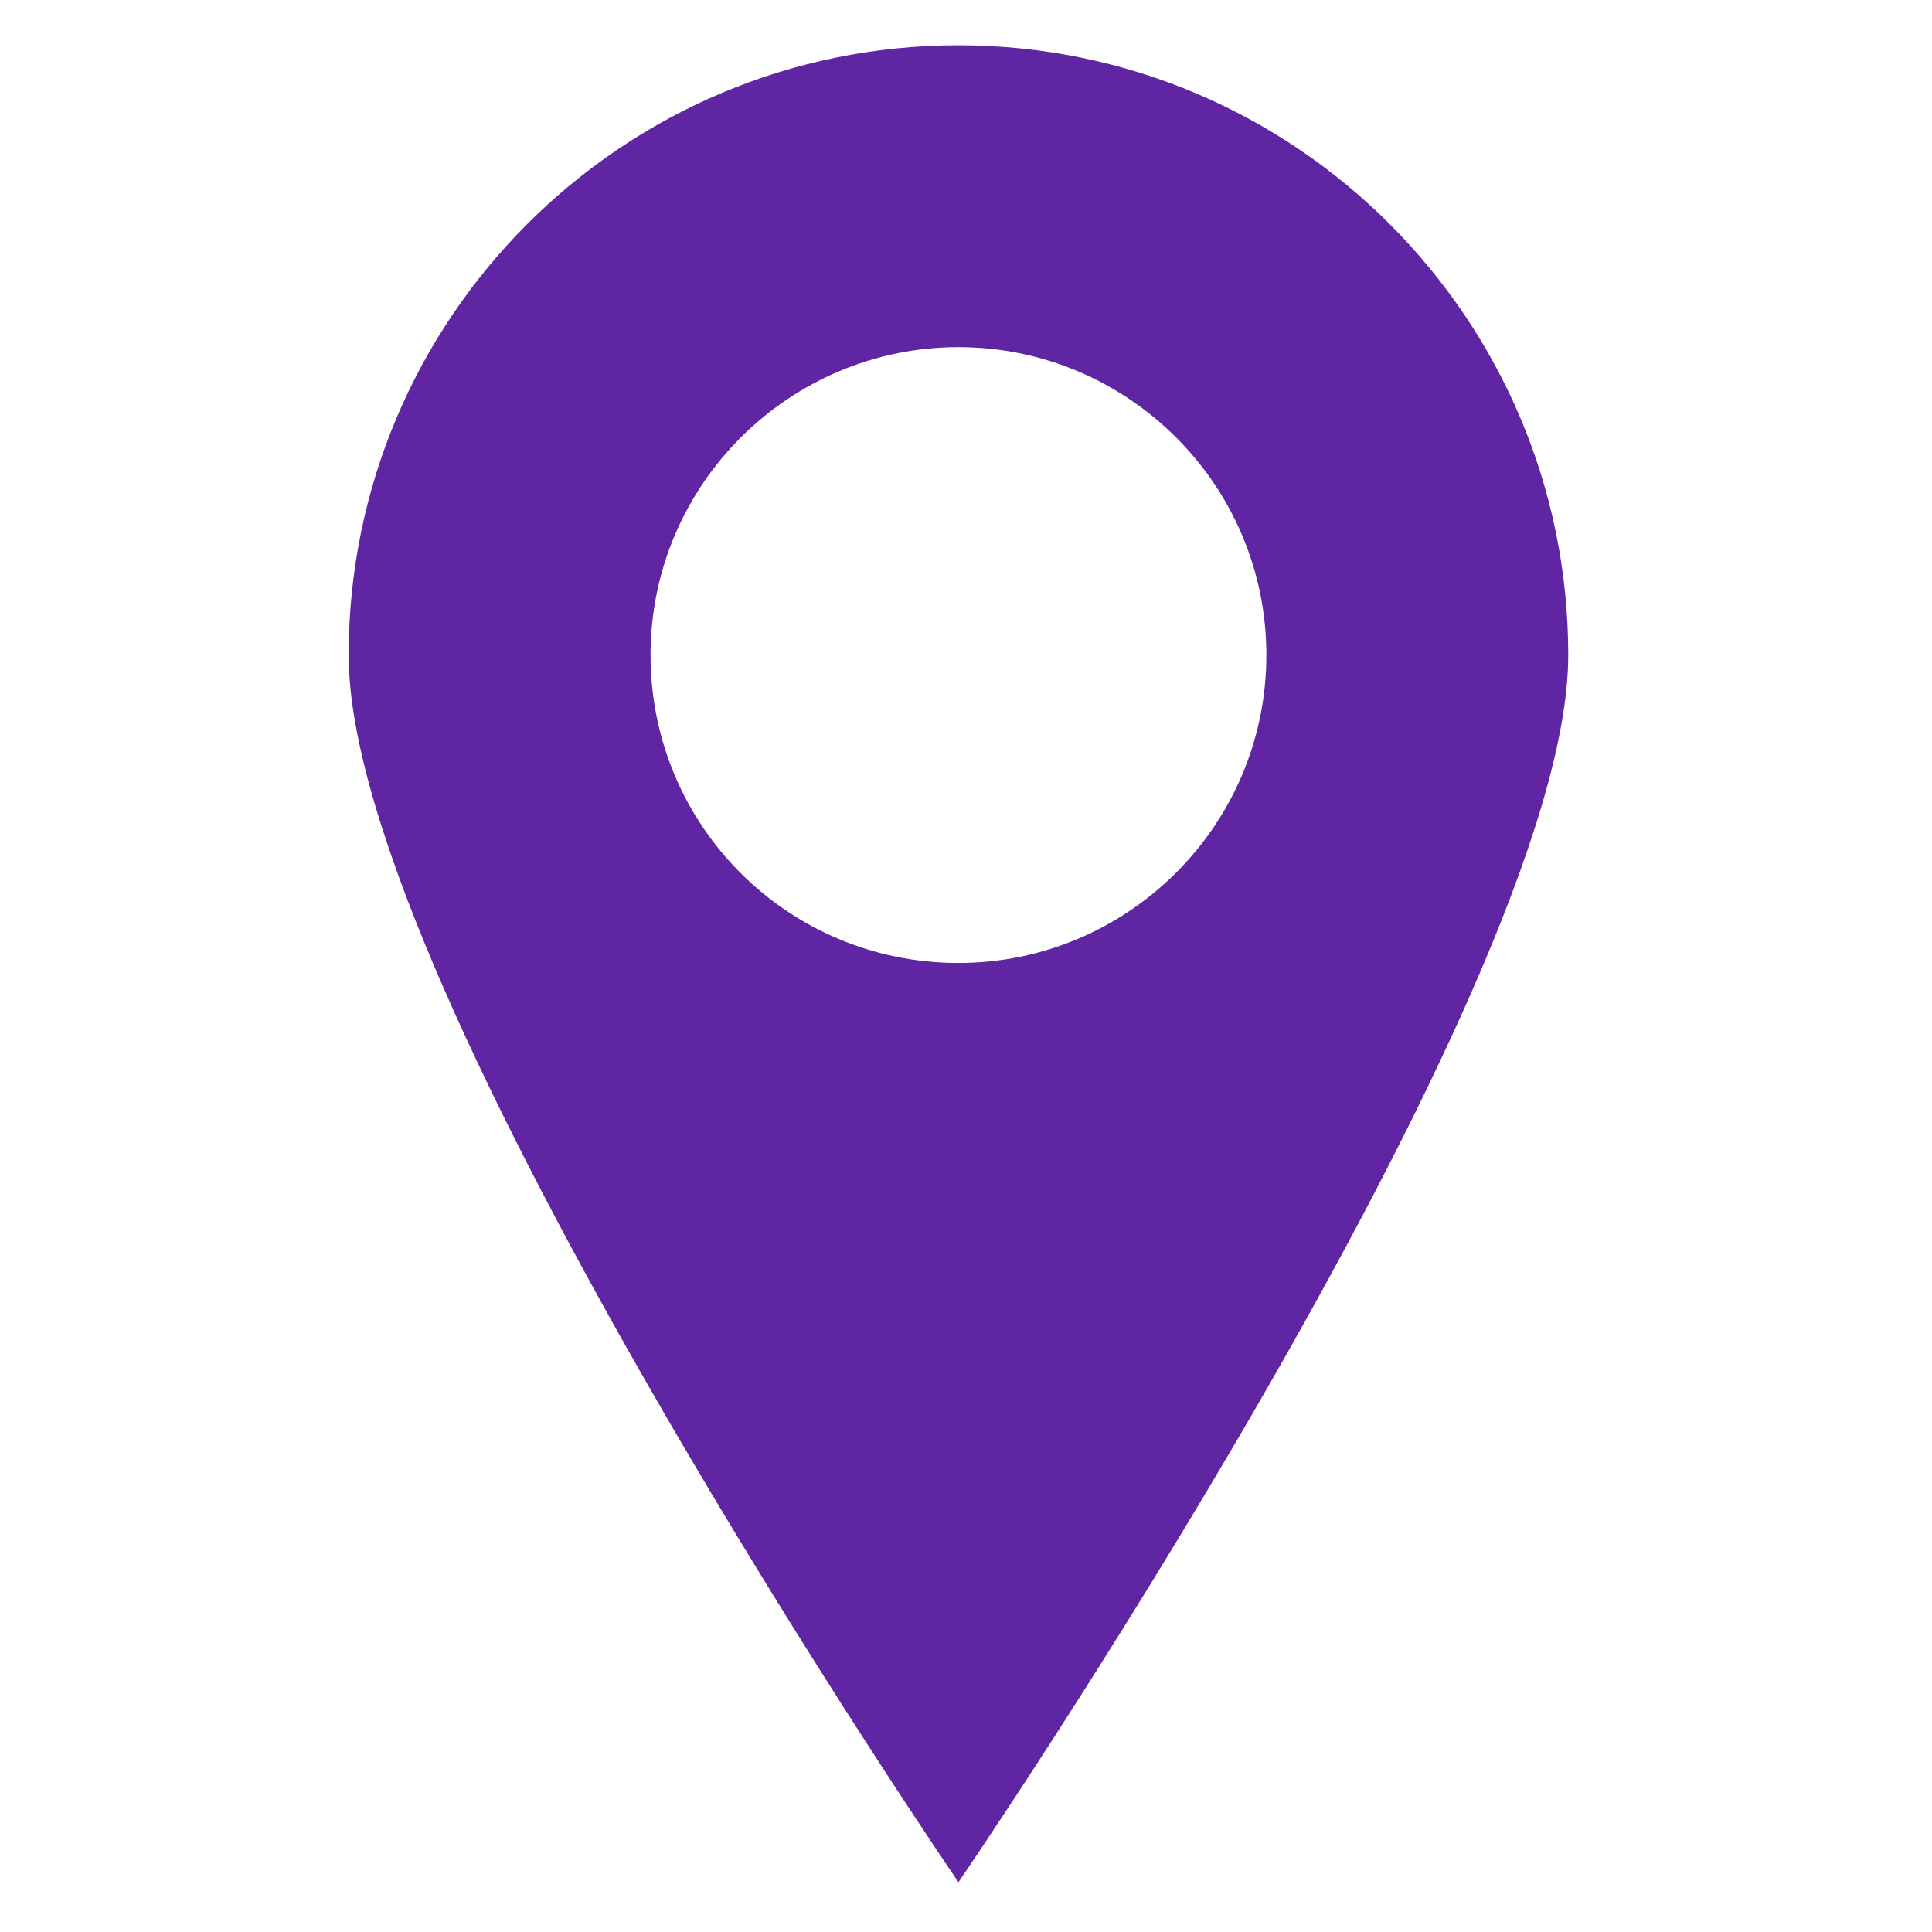 <?xml version="1.0" encoding="UTF-8"?>
<svg id="Layer_1" xmlns="http://www.w3.org/2000/svg" version="1.1" viewBox="0 0 128 128">
  <!-- Generator: Adobe Illustrator 29.2.1, SVG Export Plug-In . SVG Version: 2.1.0 Build 116)  -->
  <defs>
    <style>
      .st0 {
        fill: #6025a3;
      }
    </style>
  </defs>
  <path class="st0" d="M63.5,3c-22.3,0-40.4,18.1-40.4,40.4s40.4,81.3,40.4,81.3c0,0,40.4-59,40.4-81.3S85.8,3,63.5,3ZM63.5,63.8c-11.3,0-20.4-9.1-20.4-20.4s9.2-20.4,20.4-20.4,20.4,9.1,20.4,20.4-9.2,20.4-20.4,20.4Z"/>
</svg>